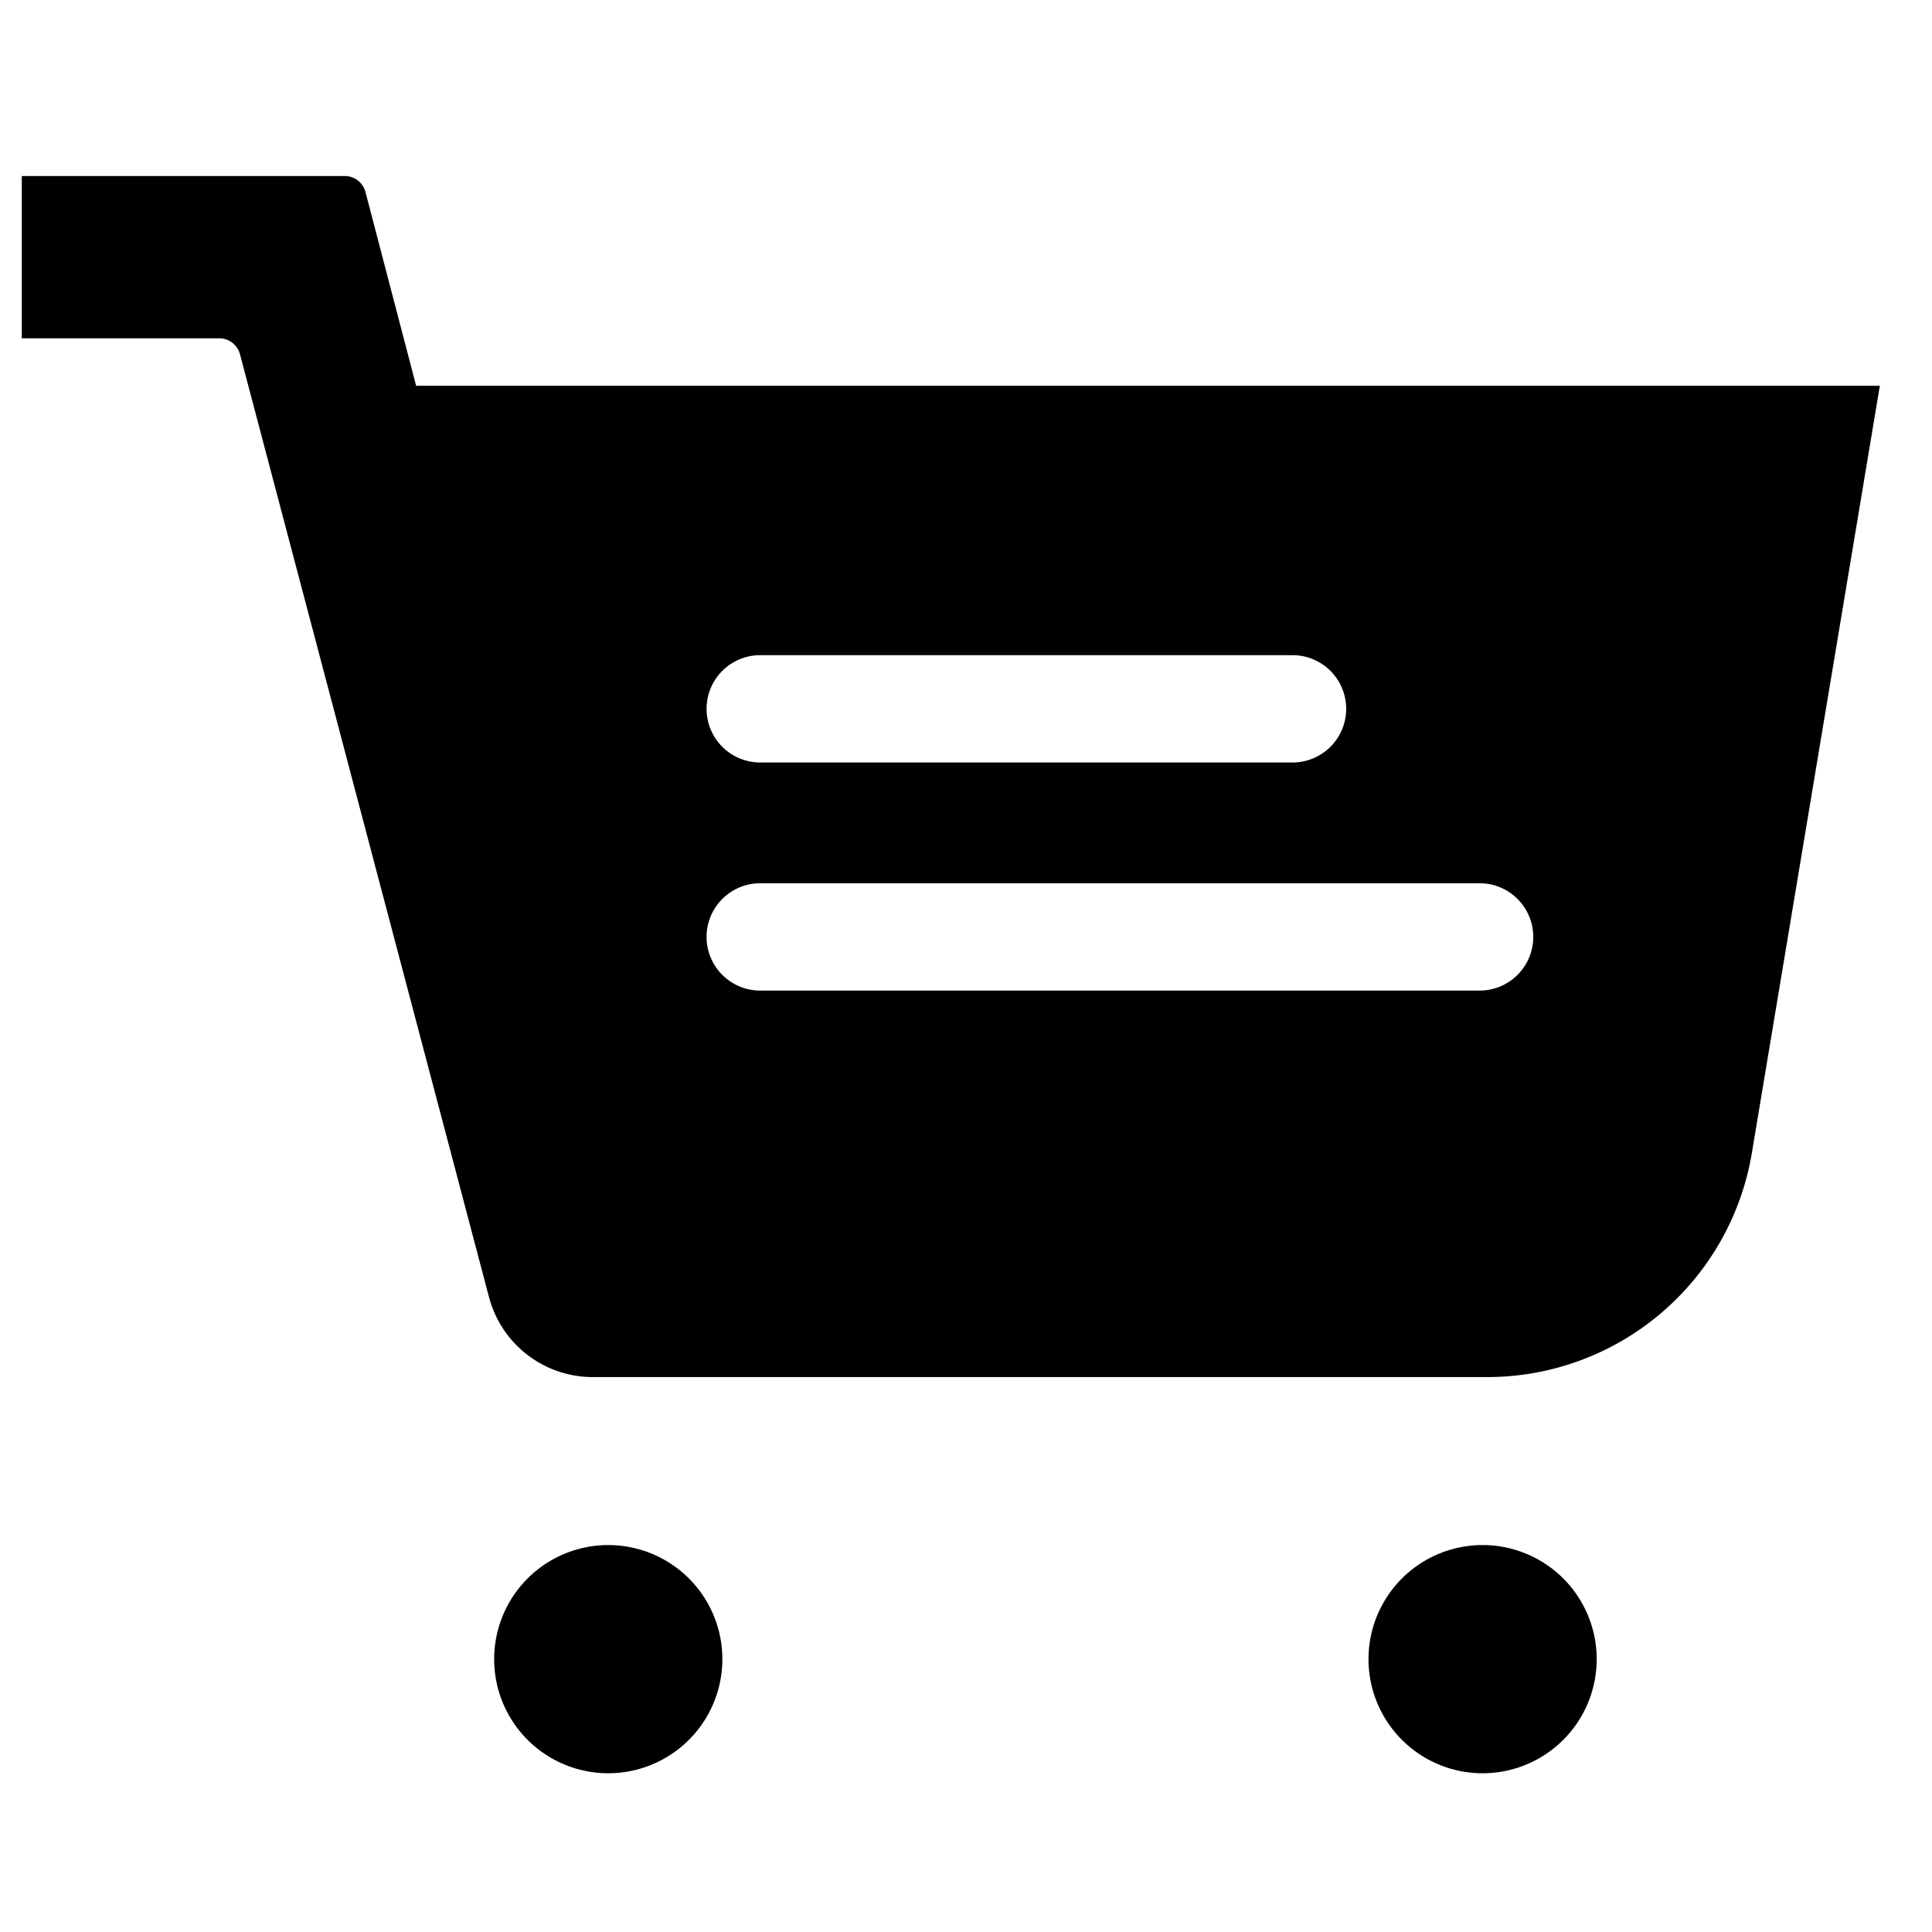<svg t="1689062850487" class="icon" viewBox="0 0 1152 1024" version="1.1" xmlns="http://www.w3.org/2000/svg" p-id="4482"
  width="200" height="200">
  <path
    d="M294.656 925.312a68.032 68.032 0 1 0 136.064 0 68.032 68.032 0 1 0-136.064 0zM816 925.312a68.032 68.032 0 1 0 136.064 0 68.032 68.032 0 1 0-136.064 0zM248.128 166.016h872.768l-76.288 457.344a160 160 0 0 1-157.824 133.76H353.472a64 64 0 0 1-61.888-47.68l-148.48-562.176a12.8 12.8 0 0 0-12.416-9.536H12.992V40.96h192.512a12.8 12.8 0 0 1 12.416 9.536l30.208 115.52z m205.184 360.64H882.24a32 32 0 1 0 0-64H453.312a32 32 0 1 0 0 64z m0-136h317.376a32 32 0 0 0 0-64H453.312a32 32 0 1 0 0 64z"
    p-id="4483"></path>
</svg>